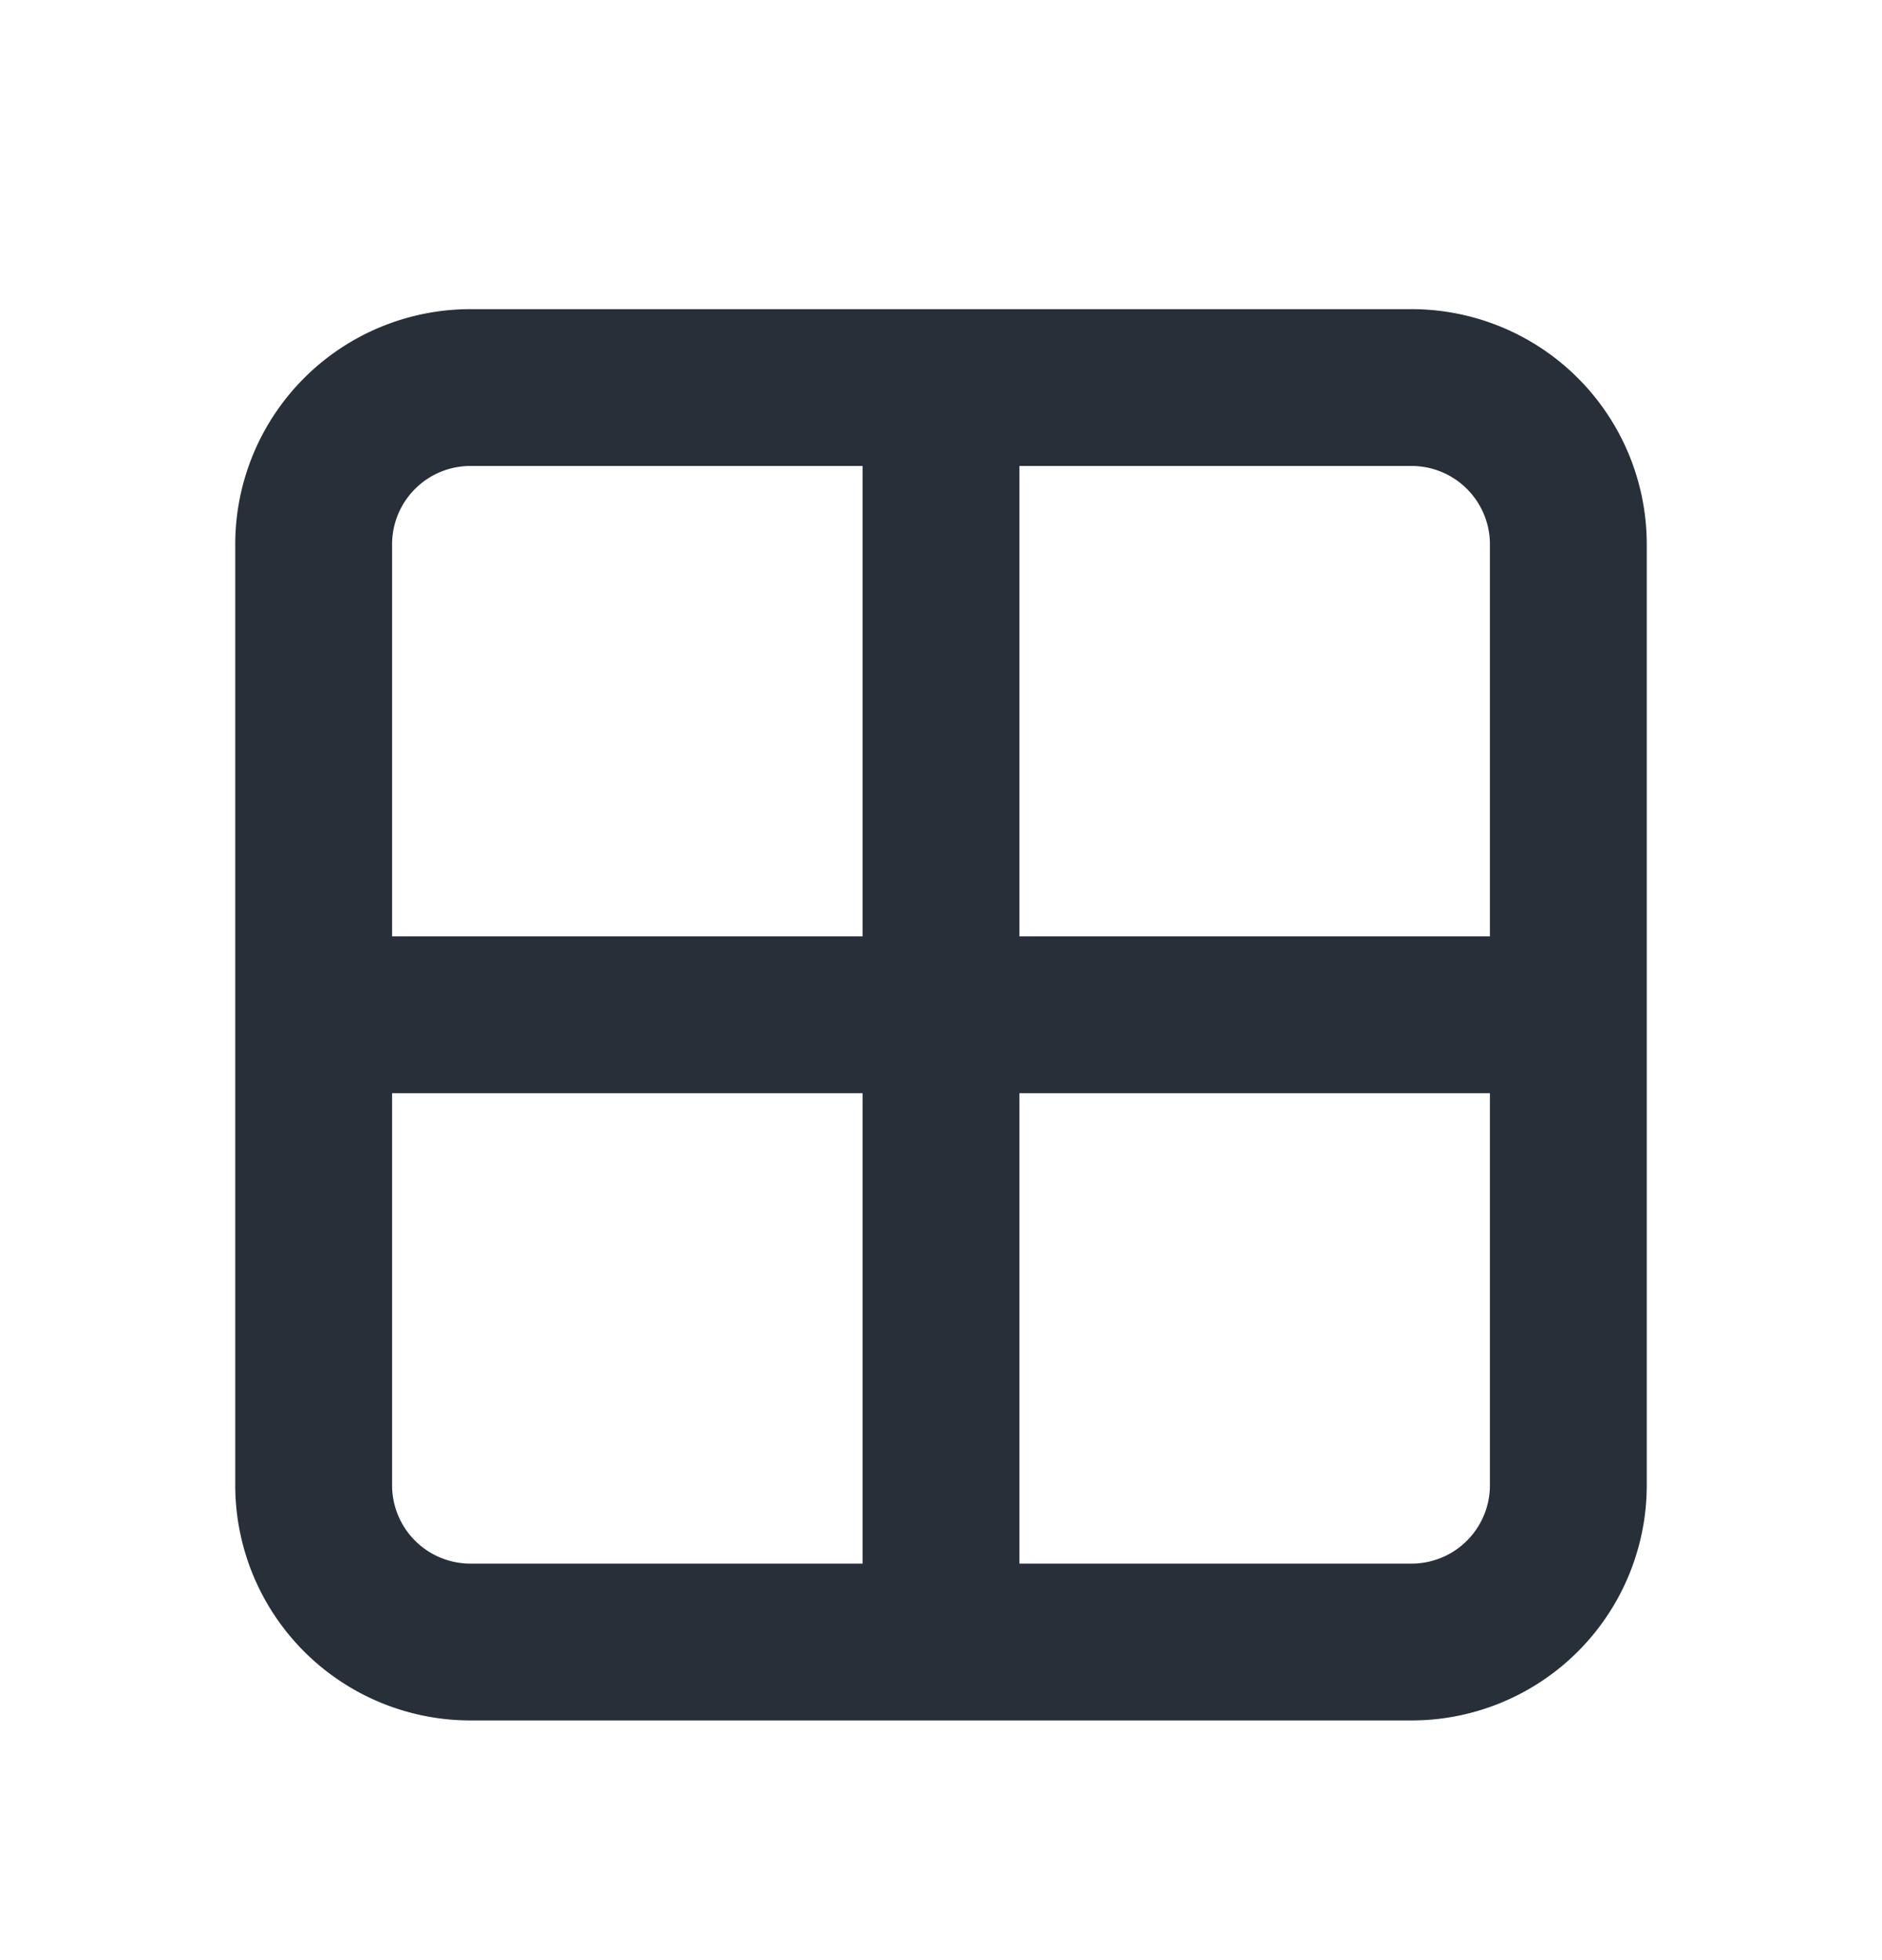 <svg width="24" height="25" viewBox="0 0 24 25" fill="none" xmlns="http://www.w3.org/2000/svg">
    <g clip-path="url(#m6qjtnyj4a)" stroke="#272F39" stroke-width="2" stroke-linecap="round" stroke-linejoin="round">
        <path d="M18 4.943H6a2 2 0 0 0-2 2v12a2 2 0 0 0 2 2h12a2 2 0 0 0 2-2v-12a2 2 0 0 0-2-2zM4 12.943h16M12 4.943v16"/>
    </g>
    <defs>
        <clipPath id="m6qjtnyj4a">
            <path fill="#fff" transform="translate(0 .943)" d="M0 0h24v24H0z"/>
        </clipPath>
    </defs>
</svg>
